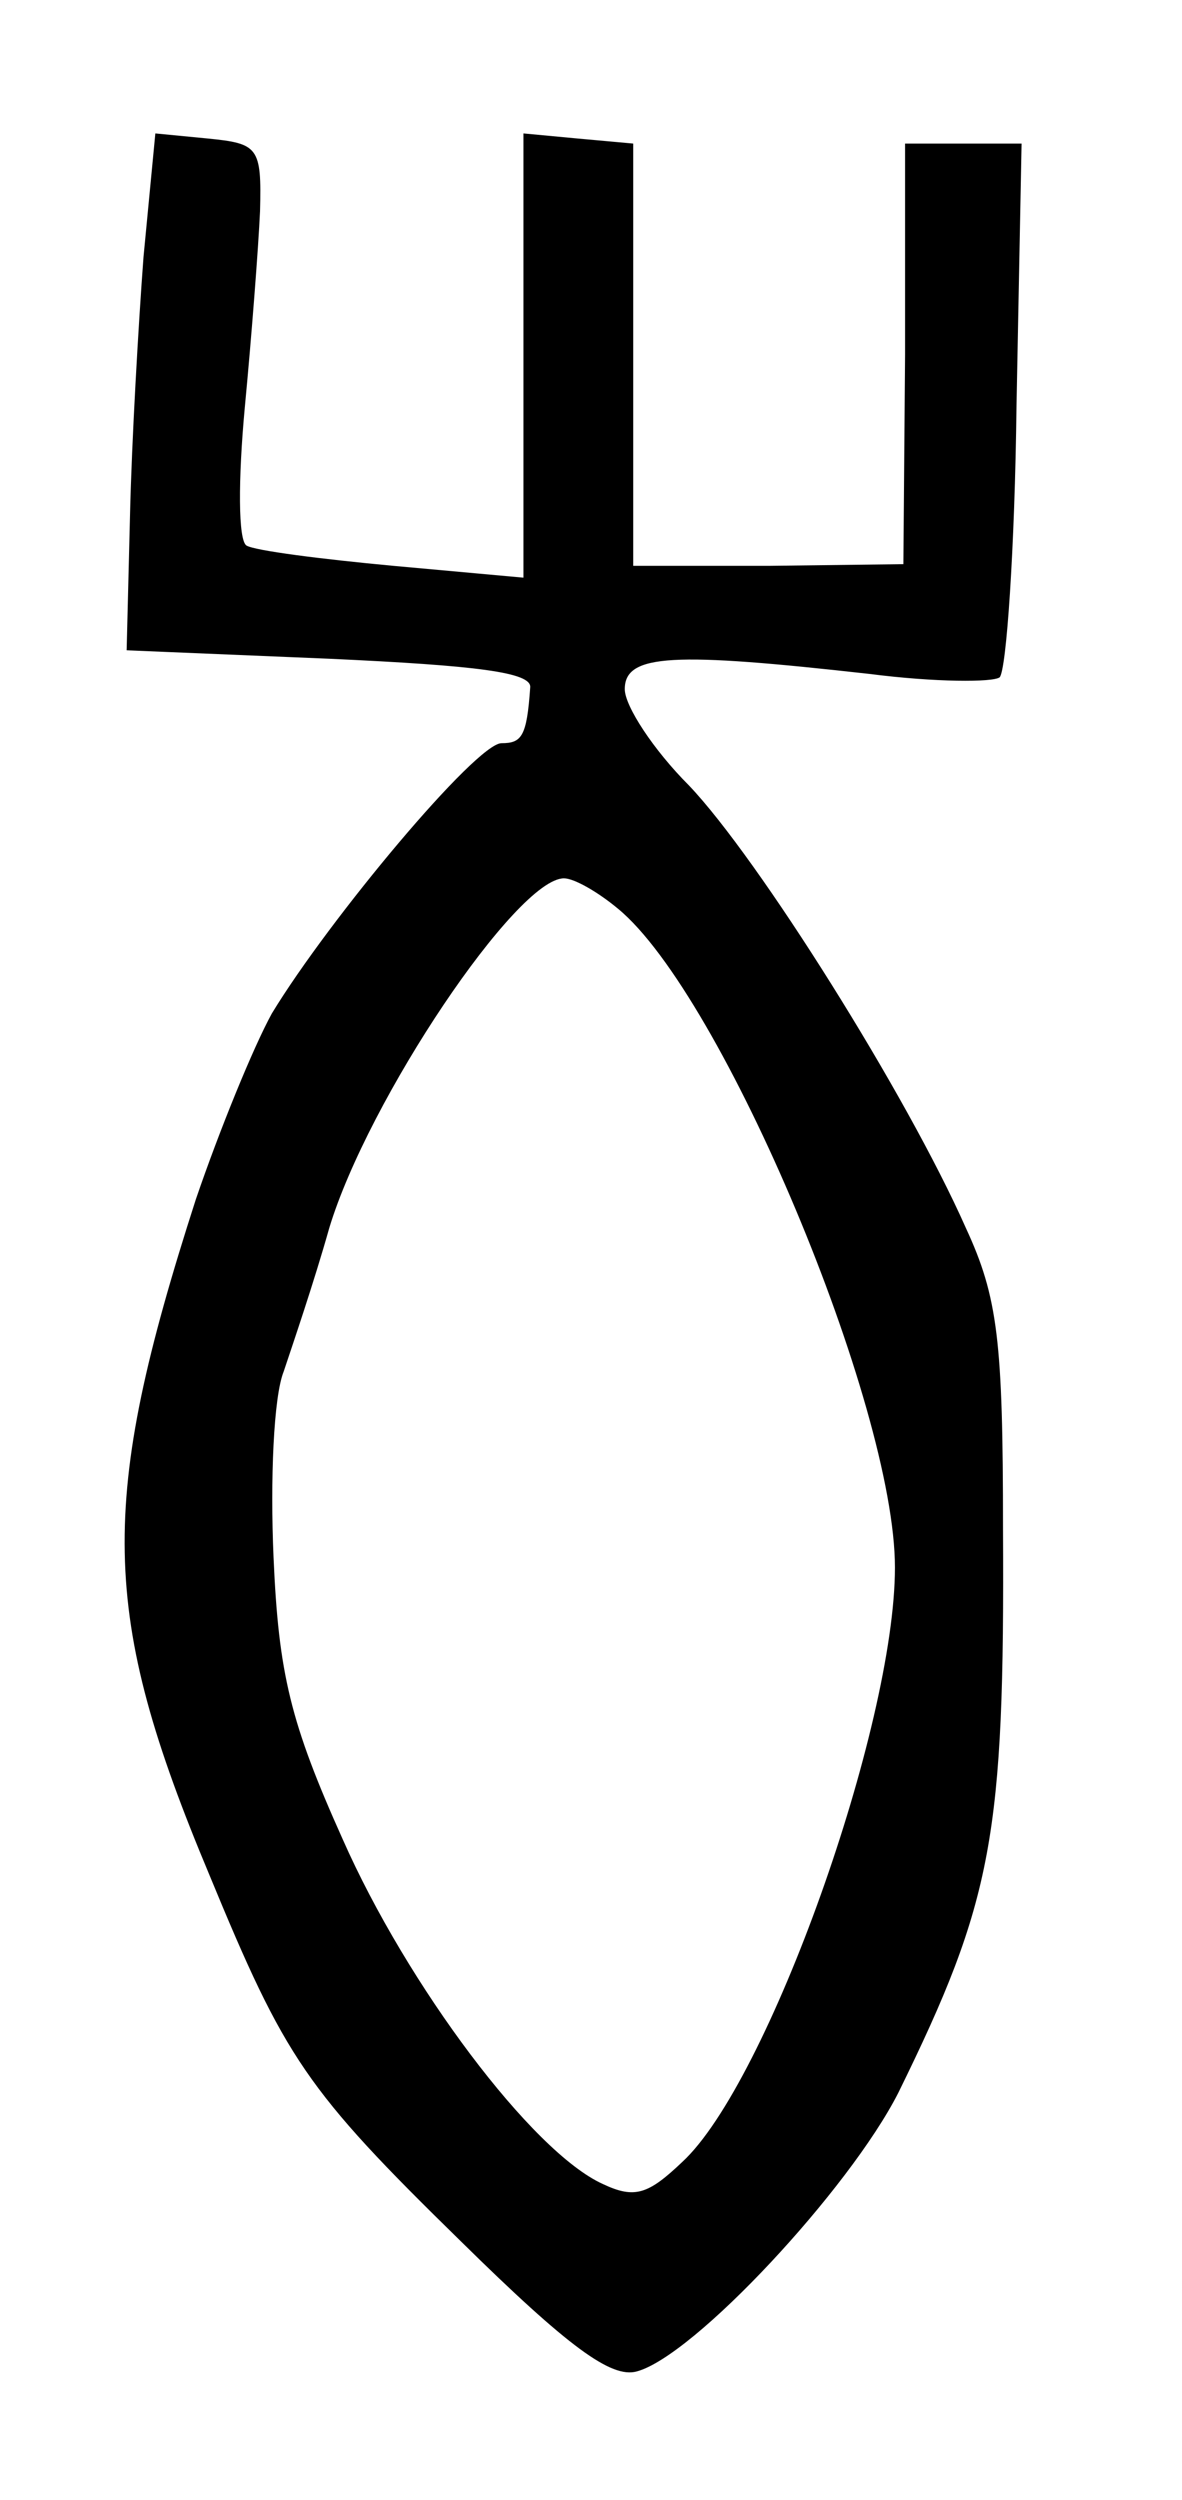 <?xml version="1.0" standalone="no"?>
<!DOCTYPE svg PUBLIC "-//W3C//DTD SVG 20010904//EN"
 "http://www.w3.org/TR/2001/REC-SVG-20010904/DTD/svg10.dtd">
<svg version="1.0" xmlns="http://www.w3.org/2000/svg"
 width="70pt" height="148pt" viewBox="0 0 70 148"
 preserveAspectRatio="xMidYMid meet">
<g transform="translate(0,148) scale(0.1,-0.1)"
fill="#000000" stroke="none">
<path d="M85 1328 c-3 -40 -7 -109 -8 -153 l-2 -80 120 -5 c87 -4 120 -8 119
-17 -2 -29 -5 -33 -17 -33 -15 0 -102 -104 -136 -160 -11 -20 -31 -69 -45
-110 -58 -180 -57 -245 8 -400 45 -109 57 -127 149 -217 64 -63 89 -81 104
-77 34 9 126 108 155 165 56 114 63 152 62 334 0 111 -3 137 -22 178 -35 79
-123 219 -164 262 -21 21 -38 47 -38 57 0 21 29 22 145 9 39 -5 73 -5 77 -2 4
4 9 76 10 161 l3 155 -34 0 -35 0 0 -125 -1 -124 -80 -1 -80 0 0 125 0 125
-33 3 -32 3 0 -132 0 -131 -77 7 c-43 4 -82 9 -87 12 -5 3 -5 39 -1 82 4 42 8
94 9 116 1 38 -1 40 -31 43 l-31 3 -7 -73z m281 -386 c62 -51 164 -294 164
-390 0 -94 -75 -305 -126 -352 -20 -19 -28 -22 -47 -13 -42 19 -116 118 -154
204 -31 69 -38 98 -41 167 -2 46 0 95 6 110 5 15 18 53 27 85 23 76 111 207
139 207 6 0 20 -8 32 -18z"/>
</g>
</svg>
